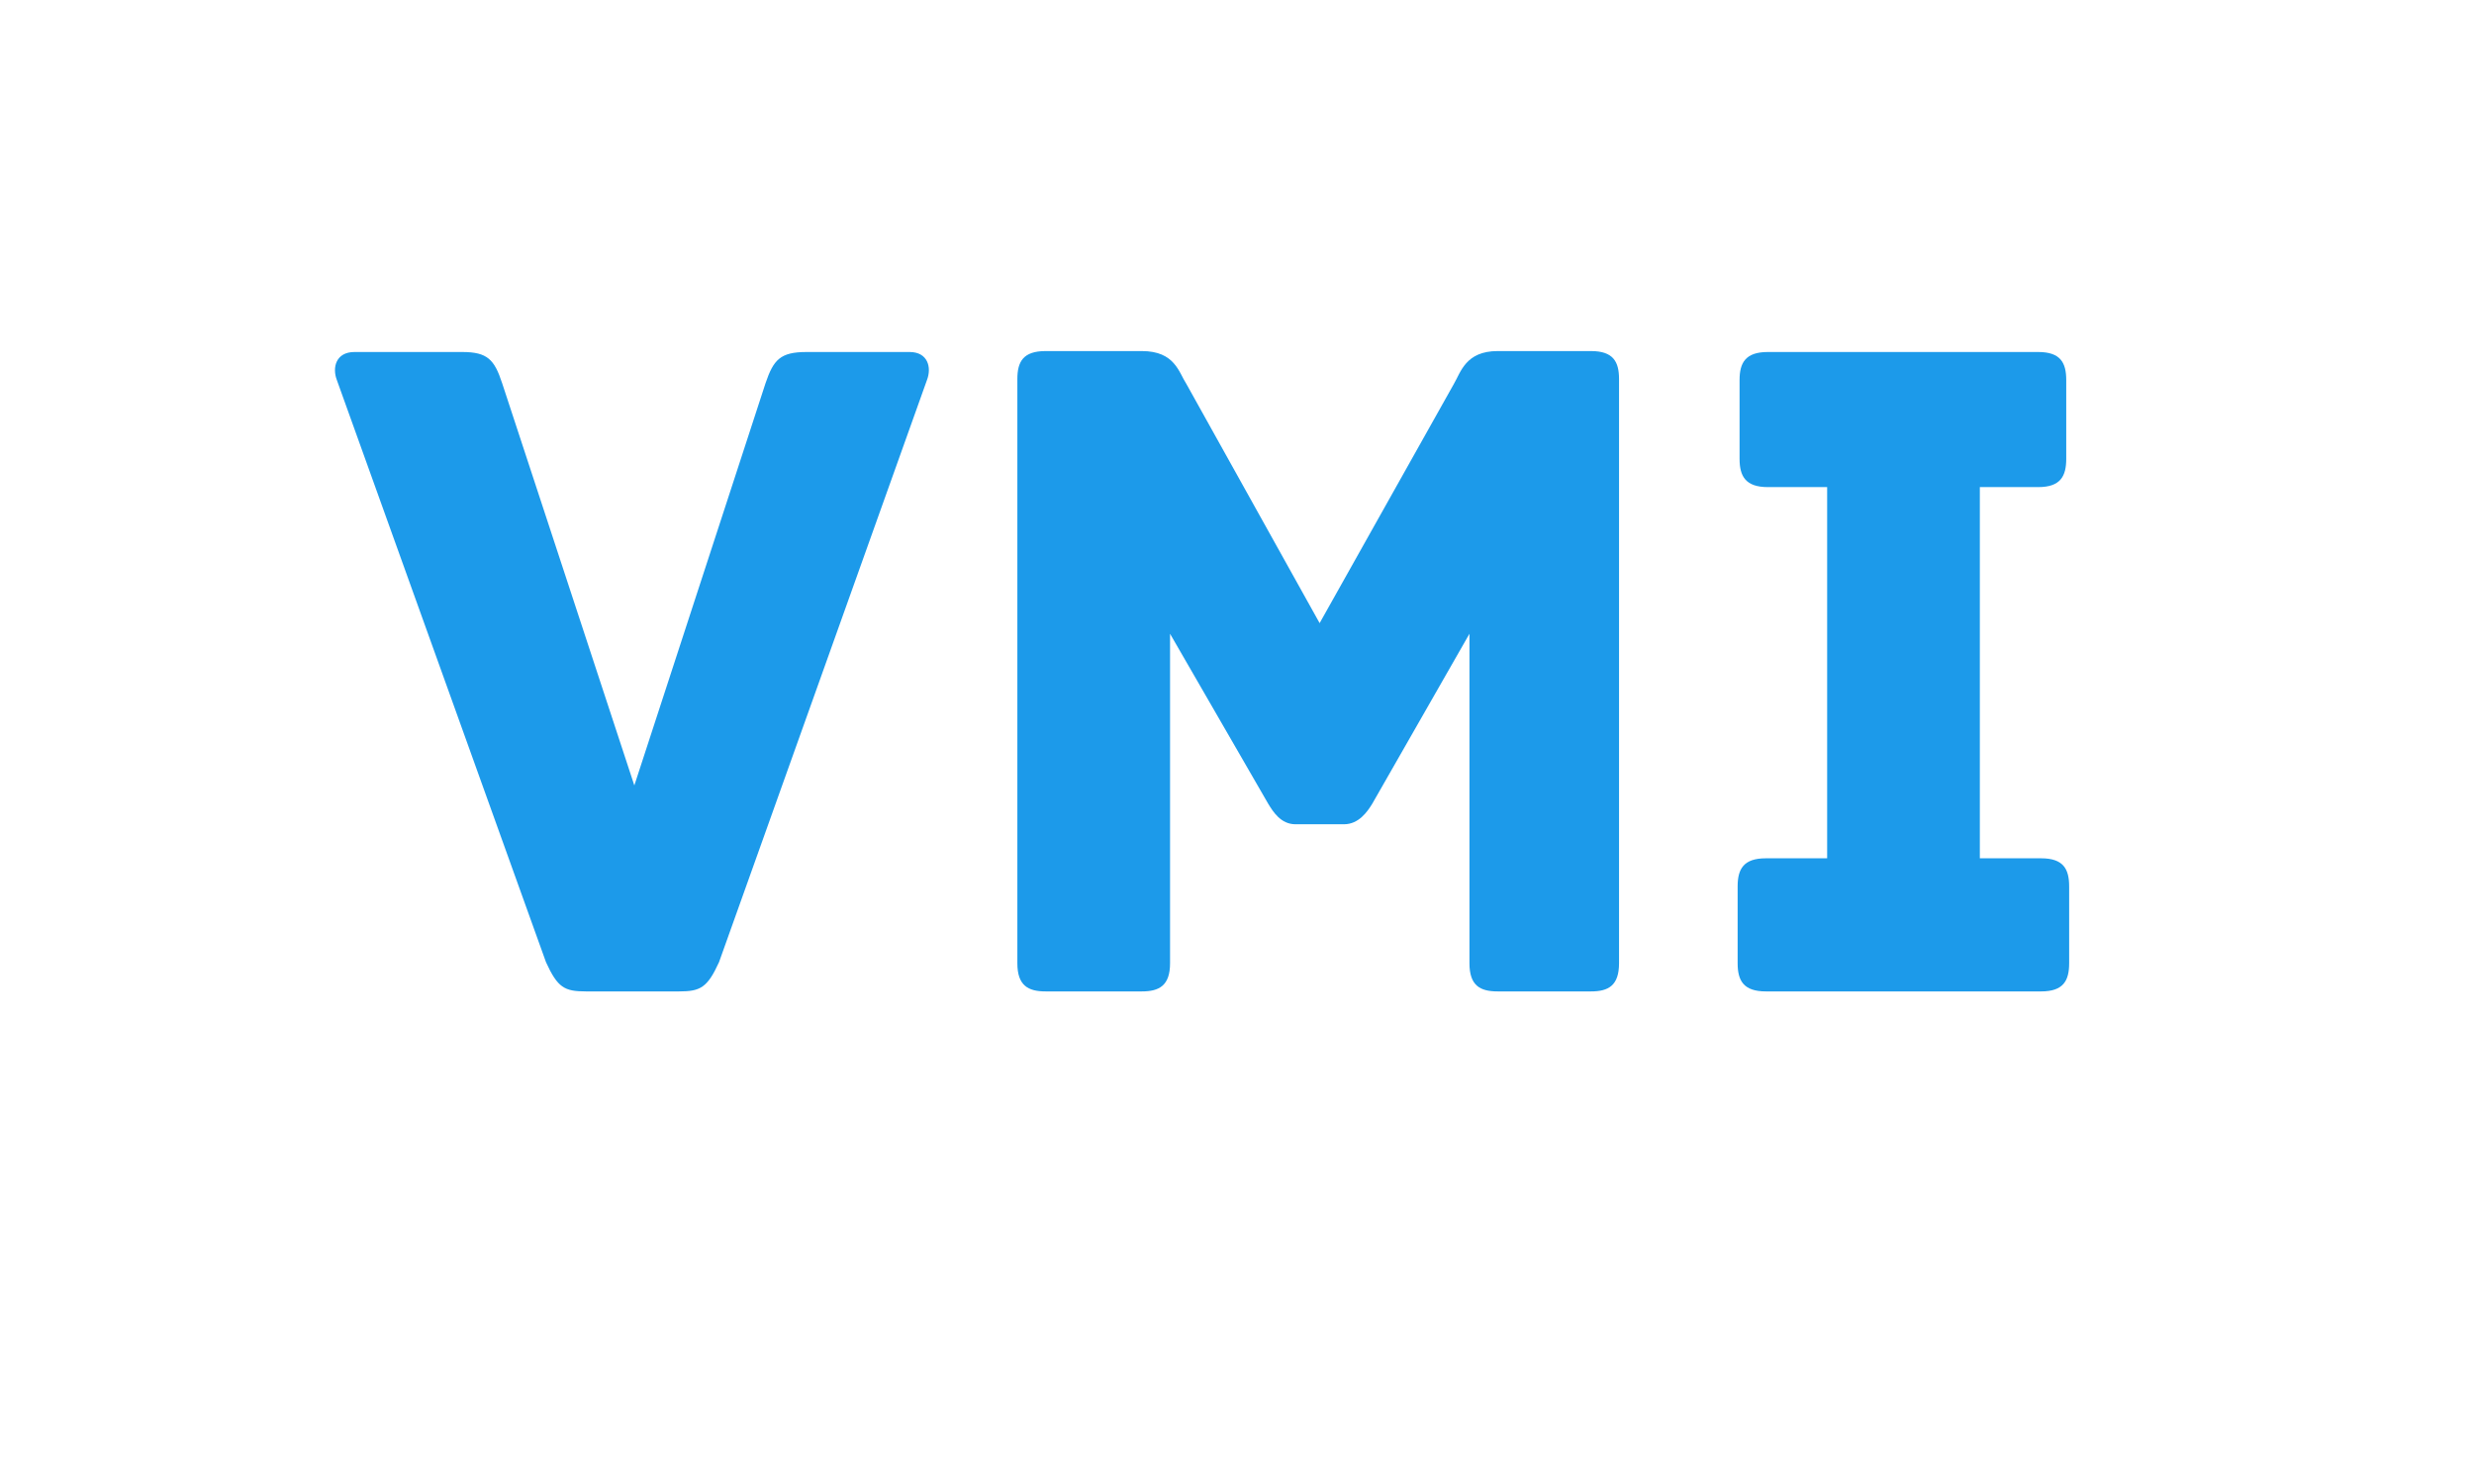 <svg xmlns="http://www.w3.org/2000/svg" xmlns:xlink="http://www.w3.org/1999/xlink" width="100" zoomAndPan="magnify" viewBox="0 0 37.5 30" height="60" preserveAspectRatio="xMidYMid meet" version="1.0"><defs><g/><clipPath id="818d272b92"><path d="M 0.363 7 L 13 7 L 13 21 L 0.363 21 Z M 0.363 7 " clip-rule="nonzero"/></clipPath></defs><g clip-path="url(#818d272b92)"><g fill="#1c9aea" fill-opacity="1"><g transform="translate(0.363, 20.042)"><g><path d="M 11.77 -12.926 L 9.688 -12.926 C 9.156 -12.926 9.02 -12.77 8.859 -12.297 L 6.207 -4.164 L 3.535 -12.297 C 3.379 -12.77 3.242 -12.926 2.73 -12.926 L 0.551 -12.926 C 0.176 -12.926 0.098 -12.613 0.195 -12.359 L 4.422 -0.59 C 4.656 -0.078 4.793 0 5.227 0 L 7.113 0 C 7.543 0 7.684 -0.078 7.918 -0.59 L 12.121 -12.359 C 12.219 -12.613 12.141 -12.926 11.77 -12.926 Z M 11.77 -12.926 "/></g></g></g></g><g fill="#1c9aea" fill-opacity="1"><g transform="translate(12.858, 20.042)"><g><path d="M 13.047 -12.945 L 11.16 -12.945 C 10.512 -12.945 10.414 -12.516 10.273 -12.277 L 7.562 -7.445 L 4.871 -12.277 C 4.715 -12.516 4.637 -12.945 3.969 -12.945 L 2.023 -12.945 C 1.57 -12.945 1.453 -12.73 1.453 -12.379 L 1.453 -0.57 C 1.453 -0.117 1.672 0 2.023 0 L 3.969 0 C 4.32 0 4.539 -0.117 4.539 -0.57 L 4.539 -7.23 L 6.523 -3.793 C 6.621 -3.633 6.777 -3.379 7.074 -3.379 L 8.055 -3.379 C 8.352 -3.379 8.527 -3.633 8.625 -3.793 L 10.59 -7.23 L 10.59 -0.57 C 10.59 -0.117 10.805 0 11.16 0 L 13.047 0 C 13.398 0 13.613 -0.117 13.613 -0.57 L 13.613 -12.379 C 13.613 -12.73 13.496 -12.945 13.047 -12.945 Z M 13.047 -12.945 "/></g></g></g><g fill="#1c9aea" fill-opacity="1"><g transform="translate(27.927, 20.042)"><g><path d="M 7.074 -2.691 L 5.836 -2.691 L 5.836 -10.195 L 7.016 -10.195 C 7.465 -10.195 7.582 -10.414 7.582 -10.766 L 7.582 -12.359 C 7.582 -12.711 7.465 -12.926 7.016 -12.926 L 1.551 -12.926 C 1.102 -12.926 0.98 -12.711 0.98 -12.359 L 0.98 -10.766 C 0.98 -10.414 1.102 -10.195 1.551 -10.195 L 2.75 -10.195 L 2.75 -2.691 L 1.512 -2.691 C 1.062 -2.691 0.941 -2.477 0.941 -2.121 L 0.941 -0.57 C 0.941 -0.215 1.062 0 1.512 0 L 7.074 0 C 7.523 0 7.641 -0.215 7.641 -0.57 L 7.641 -2.121 C 7.641 -2.477 7.523 -2.691 7.074 -2.691 Z M 7.074 -2.691 "/></g></g></g></svg>
